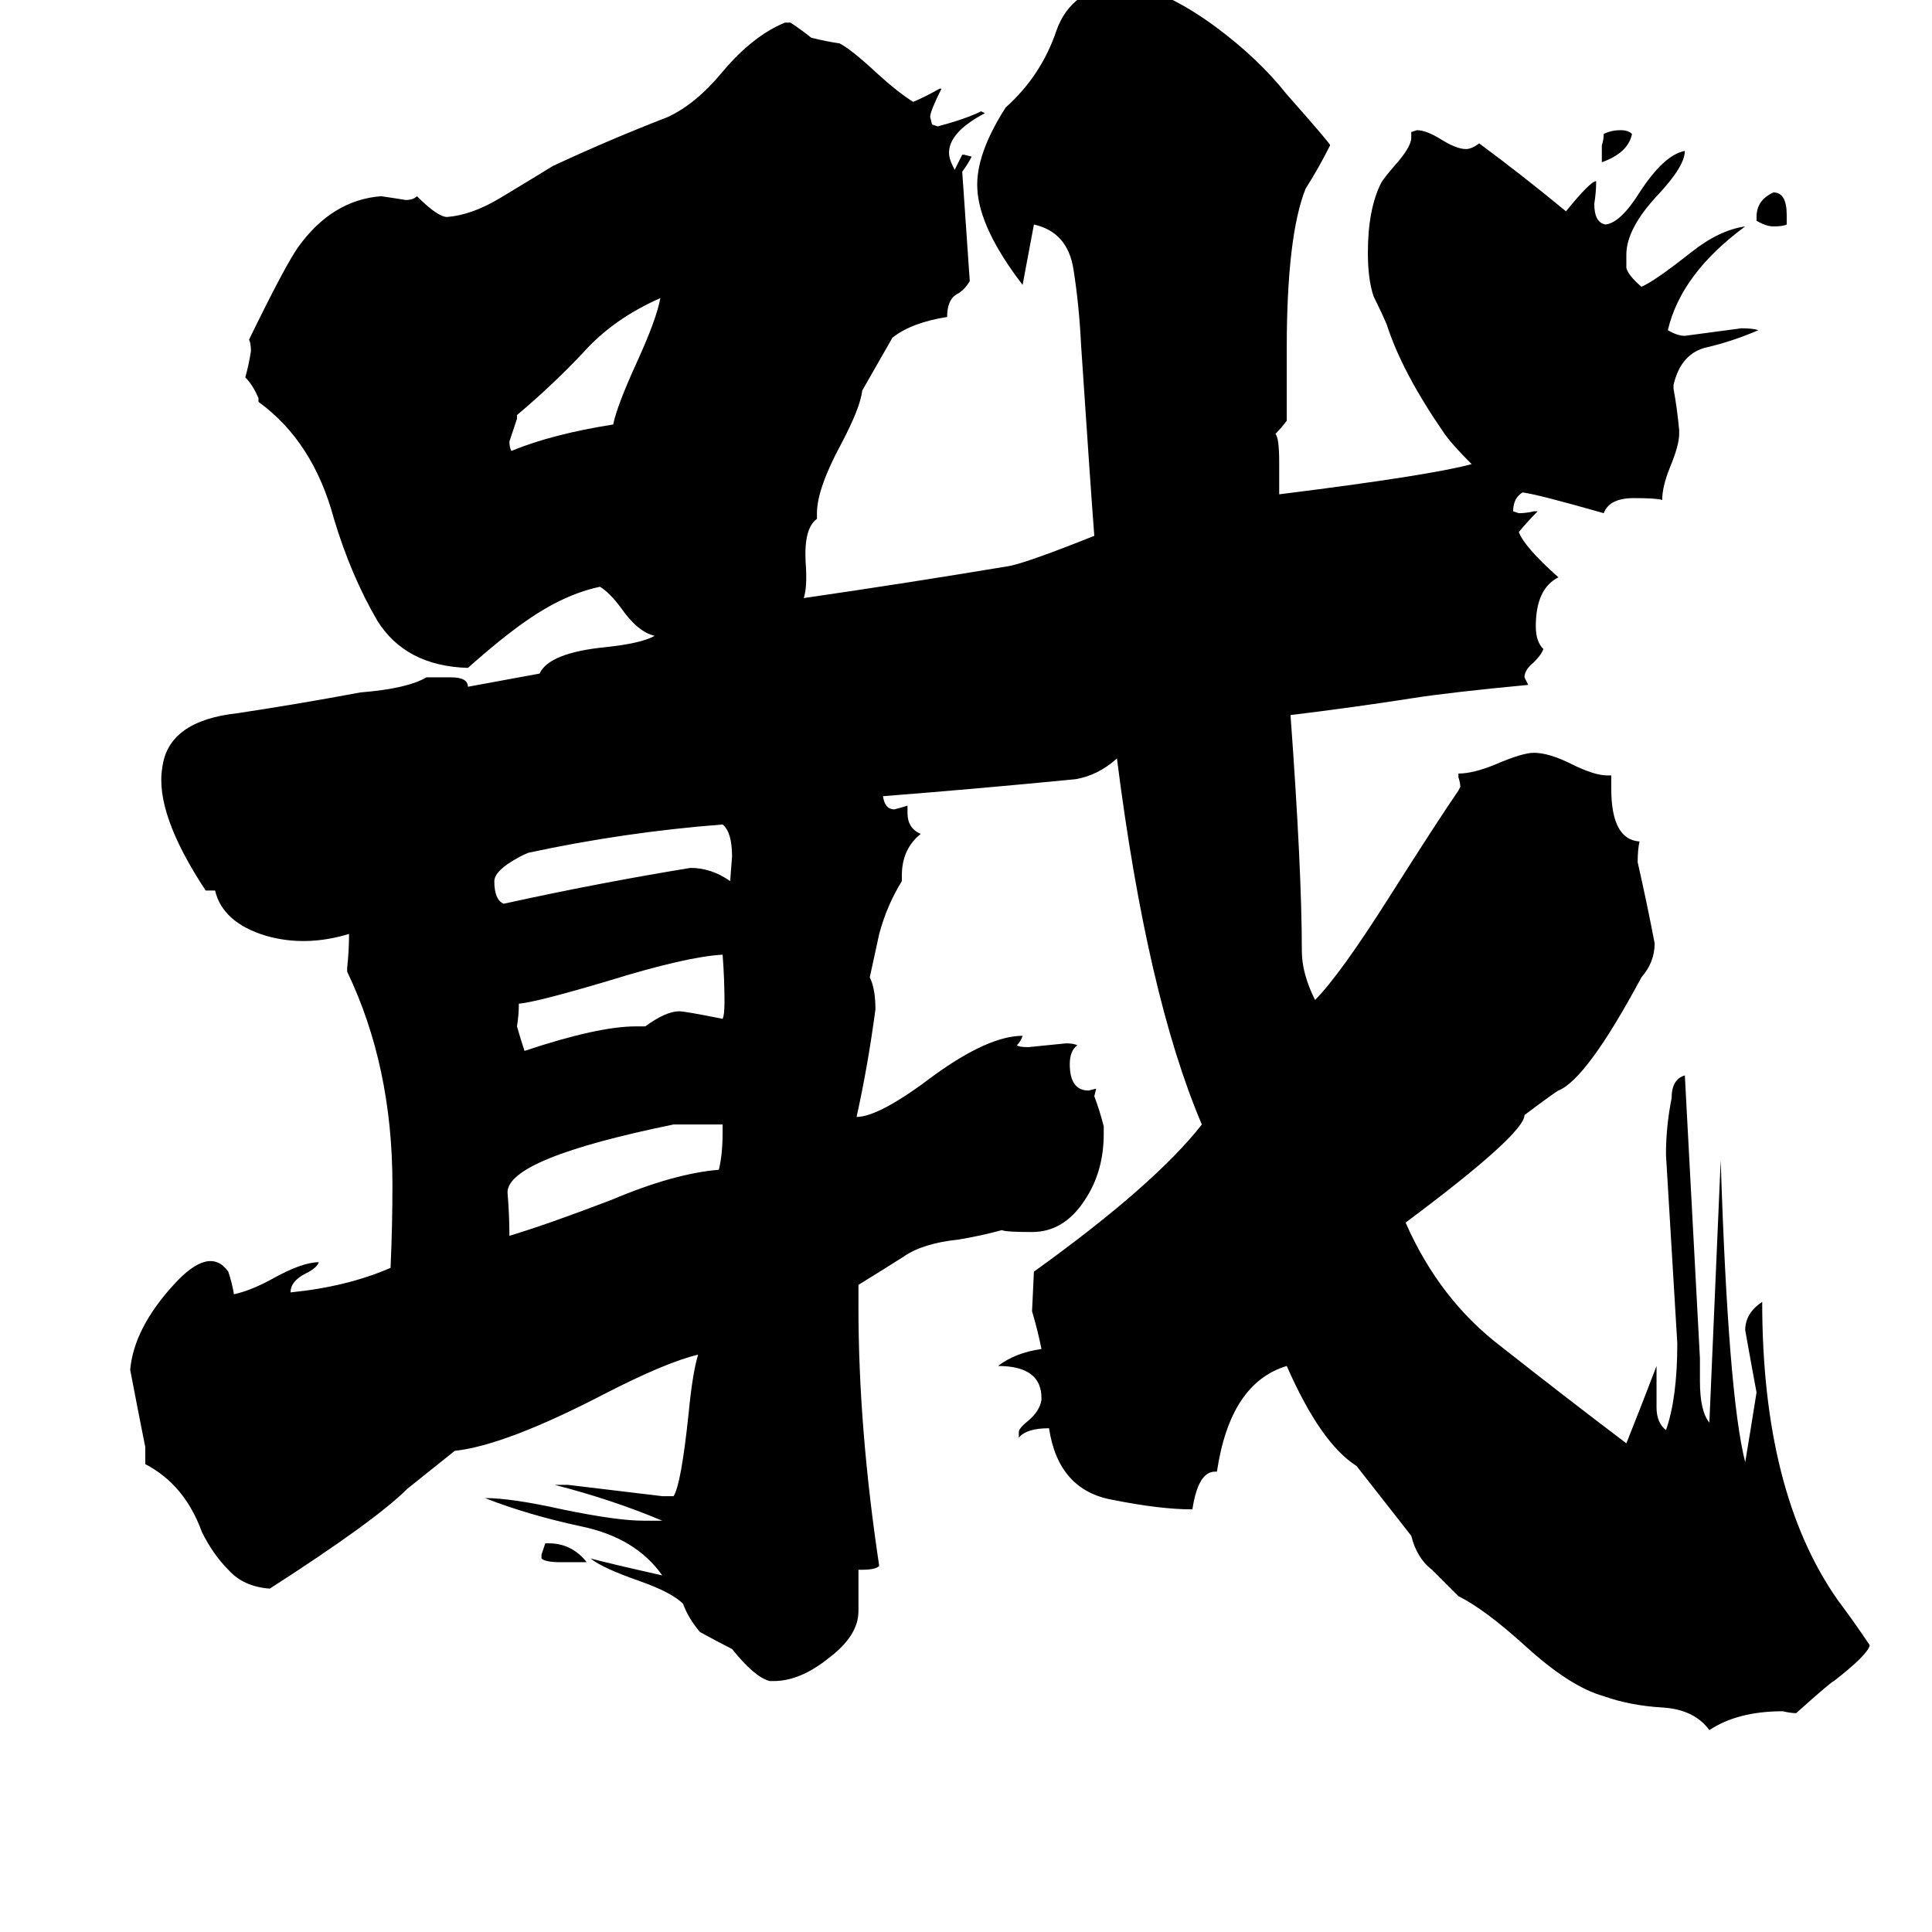 <svg xmlns="http://www.w3.org/2000/svg" viewBox="0 -800 1024 1024">
	<path fill="#000000" d="M383 -200V-204H357Q269 -186 269 -168Q270 -156 270 -145Q290 -151 324 -164Q357 -178 381 -180Q383 -188 383 -200ZM384 -269Q384 -281 383 -294Q364 -293 322 -280Q285 -269 275 -268Q275 -262 274 -256Q276 -249 278 -243Q317 -256 337 -256H342Q353 -264 360 -264Q363 -264 383 -260Q384 -262 384 -269ZM387 -333L388 -346Q388 -359 383 -363Q331 -359 280 -348Q275 -346 269 -342Q262 -337 262 -333Q262 -323 267 -321Q317 -332 366 -340Q377 -340 387 -333ZM350 -642Q325 -631 309 -613Q293 -596 274 -580V-578Q272 -572 270 -566Q270 -563 271 -561Q293 -570 325 -575Q327 -585 338 -609Q348 -631 350 -642ZM311 28H297Q289 28 287 26V24Q288 21 289 18H291Q303 18 311 28ZM865 -729Q863 -719 849 -714V-723Q850 -726 850 -729Q854 -731 859 -731Q863 -731 865 -729ZM947 -686V-681Q945 -680 940 -680Q936 -680 931 -683V-685Q931 -694 940 -698Q947 -698 947 -686ZM807 -539Q802 -536 802 -529L805 -528Q809 -528 813 -529H815Q810 -524 805 -518Q808 -510 826 -494Q814 -488 814 -468Q814 -460 818 -456Q817 -453 813 -449Q808 -445 808 -441Q809 -439 810 -437Q768 -433 749 -430Q717 -425 684 -421Q690 -339 690 -296Q690 -284 697 -270Q710 -283 736 -324Q762 -365 773 -381L774 -383Q774 -385 773 -388V-390Q781 -390 793 -395Q807 -401 813 -401Q821 -401 833 -395Q845 -389 852 -389H854V-382Q854 -355 869 -354Q868 -350 868 -343Q873 -321 877 -300Q877 -290 870 -282Q841 -228 826 -222Q824 -221 808 -209Q808 -199 745 -152Q763 -111 796 -86Q829 -60 862 -35Q870 -55 878 -76V-54Q878 -46 883 -42Q889 -59 889 -88Q886 -138 883 -188Q883 -203 886 -218Q886 -228 893 -230Q897 -155 901 -80V-68Q901 -52 906 -46Q909 -115 912 -185Q916 -60 925 -25Q928 -43 931 -62Q928 -78 925 -95Q925 -104 934 -110Q934 -9 974 48Q983 60 991 72Q990 77 972 91Q971 91 952 108Q949 108 945 107Q921 107 906 117Q898 106 881 105Q864 104 850 99Q832 94 808 72Q787 53 773 46Q766 39 759 32Q751 26 748 14L719 -23Q700 -35 682 -76Q652 -67 645 -20H644Q635 -20 632 0Q615 0 590 -5Q561 -10 556 -43Q544 -43 540 -38V-41Q540 -43 545 -47Q551 -52 552 -58V-59Q552 -76 529 -76Q538 -83 552 -85Q550 -95 547 -105L548 -126Q612 -172 637 -204Q608 -272 592 -398Q582 -389 570 -387Q519 -382 468 -378Q469 -371 474 -371Q478 -372 481 -373V-369Q481 -361 488 -358Q478 -350 478 -336V-333Q470 -320 466 -305L461 -282Q464 -276 464 -265Q460 -235 454 -208Q466 -208 495 -230Q524 -251 542 -251Q541 -248 539 -246Q540 -245 545 -245Q555 -246 565 -247Q569 -247 571 -246Q567 -243 567 -236Q567 -222 577 -222L581 -223L580 -219Q583 -211 585 -203V-199Q585 -179 575 -164Q564 -147 547 -147Q533 -147 531 -148Q520 -145 508 -143Q489 -141 479 -134Q468 -127 455 -119V-107Q455 -43 466 30Q464 32 457 32H455V54Q455 67 439 79Q424 91 410 91H408Q400 89 388 74Q380 70 371 65Q365 58 362 50Q356 44 339 38Q319 31 313 26Q320 28 351 35Q337 15 308 9Q280 3 257 -6Q271 -6 298 0Q327 6 341 6H351Q325 -5 294 -13H301Q326 -10 351 -7H357Q361 -13 365 -51Q367 -72 370 -82Q353 -78 320 -61Q268 -34 241 -31L216 -11Q199 6 143 42Q129 41 121 32Q113 24 107 12Q98 -13 77 -24V-33Q73 -53 69 -74Q71 -96 92 -119Q111 -140 121 -126Q123 -120 124 -114Q133 -116 144 -122Q160 -131 169 -131Q168 -128 162 -125Q154 -121 154 -115Q184 -118 207 -128Q208 -150 208 -172Q208 -235 184 -285V-287Q185 -296 185 -305Q162 -298 141 -304Q118 -311 114 -328H109Q82 -369 86 -393Q89 -418 126 -422Q159 -427 191 -433Q216 -435 226 -441H239Q248 -441 248 -436L286 -443Q291 -454 321 -457Q340 -459 347 -463Q338 -465 329 -478Q323 -486 318 -489Q299 -485 279 -471Q266 -462 248 -446Q215 -447 200 -471Q186 -495 177 -525Q166 -566 137 -587V-589Q134 -596 130 -600Q132 -607 133 -614Q133 -618 132 -620Q151 -659 158 -669Q176 -694 202 -696Q209 -695 215 -694Q219 -694 221 -696Q232 -685 237 -685Q250 -686 265 -695Q280 -704 293 -712Q323 -726 354 -738Q369 -745 383 -762Q399 -781 416 -788H419Q425 -784 430 -780Q438 -778 445 -777Q451 -774 465 -761Q476 -751 484 -746Q491 -749 498 -753H499Q493 -741 493 -738L494 -734L497 -733Q512 -737 520 -741L522 -740Q503 -730 503 -719Q503 -716 505 -712L506 -710Q508 -714 510 -718H511L515 -717Q513 -713 510 -709Q512 -680 514 -651Q511 -646 507 -644Q502 -641 502 -632Q483 -629 473 -621Q465 -607 457 -593Q456 -584 446 -565Q433 -541 433 -528V-525Q426 -520 427 -502Q428 -489 426 -483Q481 -491 535 -500Q545 -502 580 -516Q578 -542 573 -617Q572 -638 569 -657Q566 -677 548 -681Q545 -665 542 -649Q519 -679 518 -700Q517 -718 533 -743Q552 -760 560 -784Q568 -806 593 -808H598Q618 -805 644 -786Q667 -769 682 -750Q705 -724 705 -723Q699 -711 692 -700Q682 -675 682 -615V-577Q679 -573 676 -570Q678 -568 678 -555Q678 -546 678 -538Q758 -548 780 -554Q769 -565 765 -571Q743 -603 735 -628Q732 -635 728 -643Q725 -652 725 -666Q725 -689 732 -703Q733 -705 739 -712Q748 -722 748 -727V-730L751 -731Q756 -731 764 -726Q772 -721 777 -721Q780 -721 784 -724Q807 -707 830 -688Q843 -704 846 -704Q846 -698 845 -692Q845 -682 851 -681Q859 -682 869 -698Q882 -718 893 -720Q893 -712 879 -697Q862 -679 862 -665V-658Q863 -654 870 -648Q877 -651 896 -666Q911 -678 925 -680Q891 -655 884 -625Q889 -622 893 -622Q908 -624 923 -626Q929 -626 932 -625Q918 -619 905 -616Q891 -613 887 -596V-594Q889 -583 890 -572V-570Q890 -564 885 -552Q881 -542 881 -535Q878 -536 866 -536Q853 -536 850 -528Q815 -538 807 -539Z"/>
</svg>